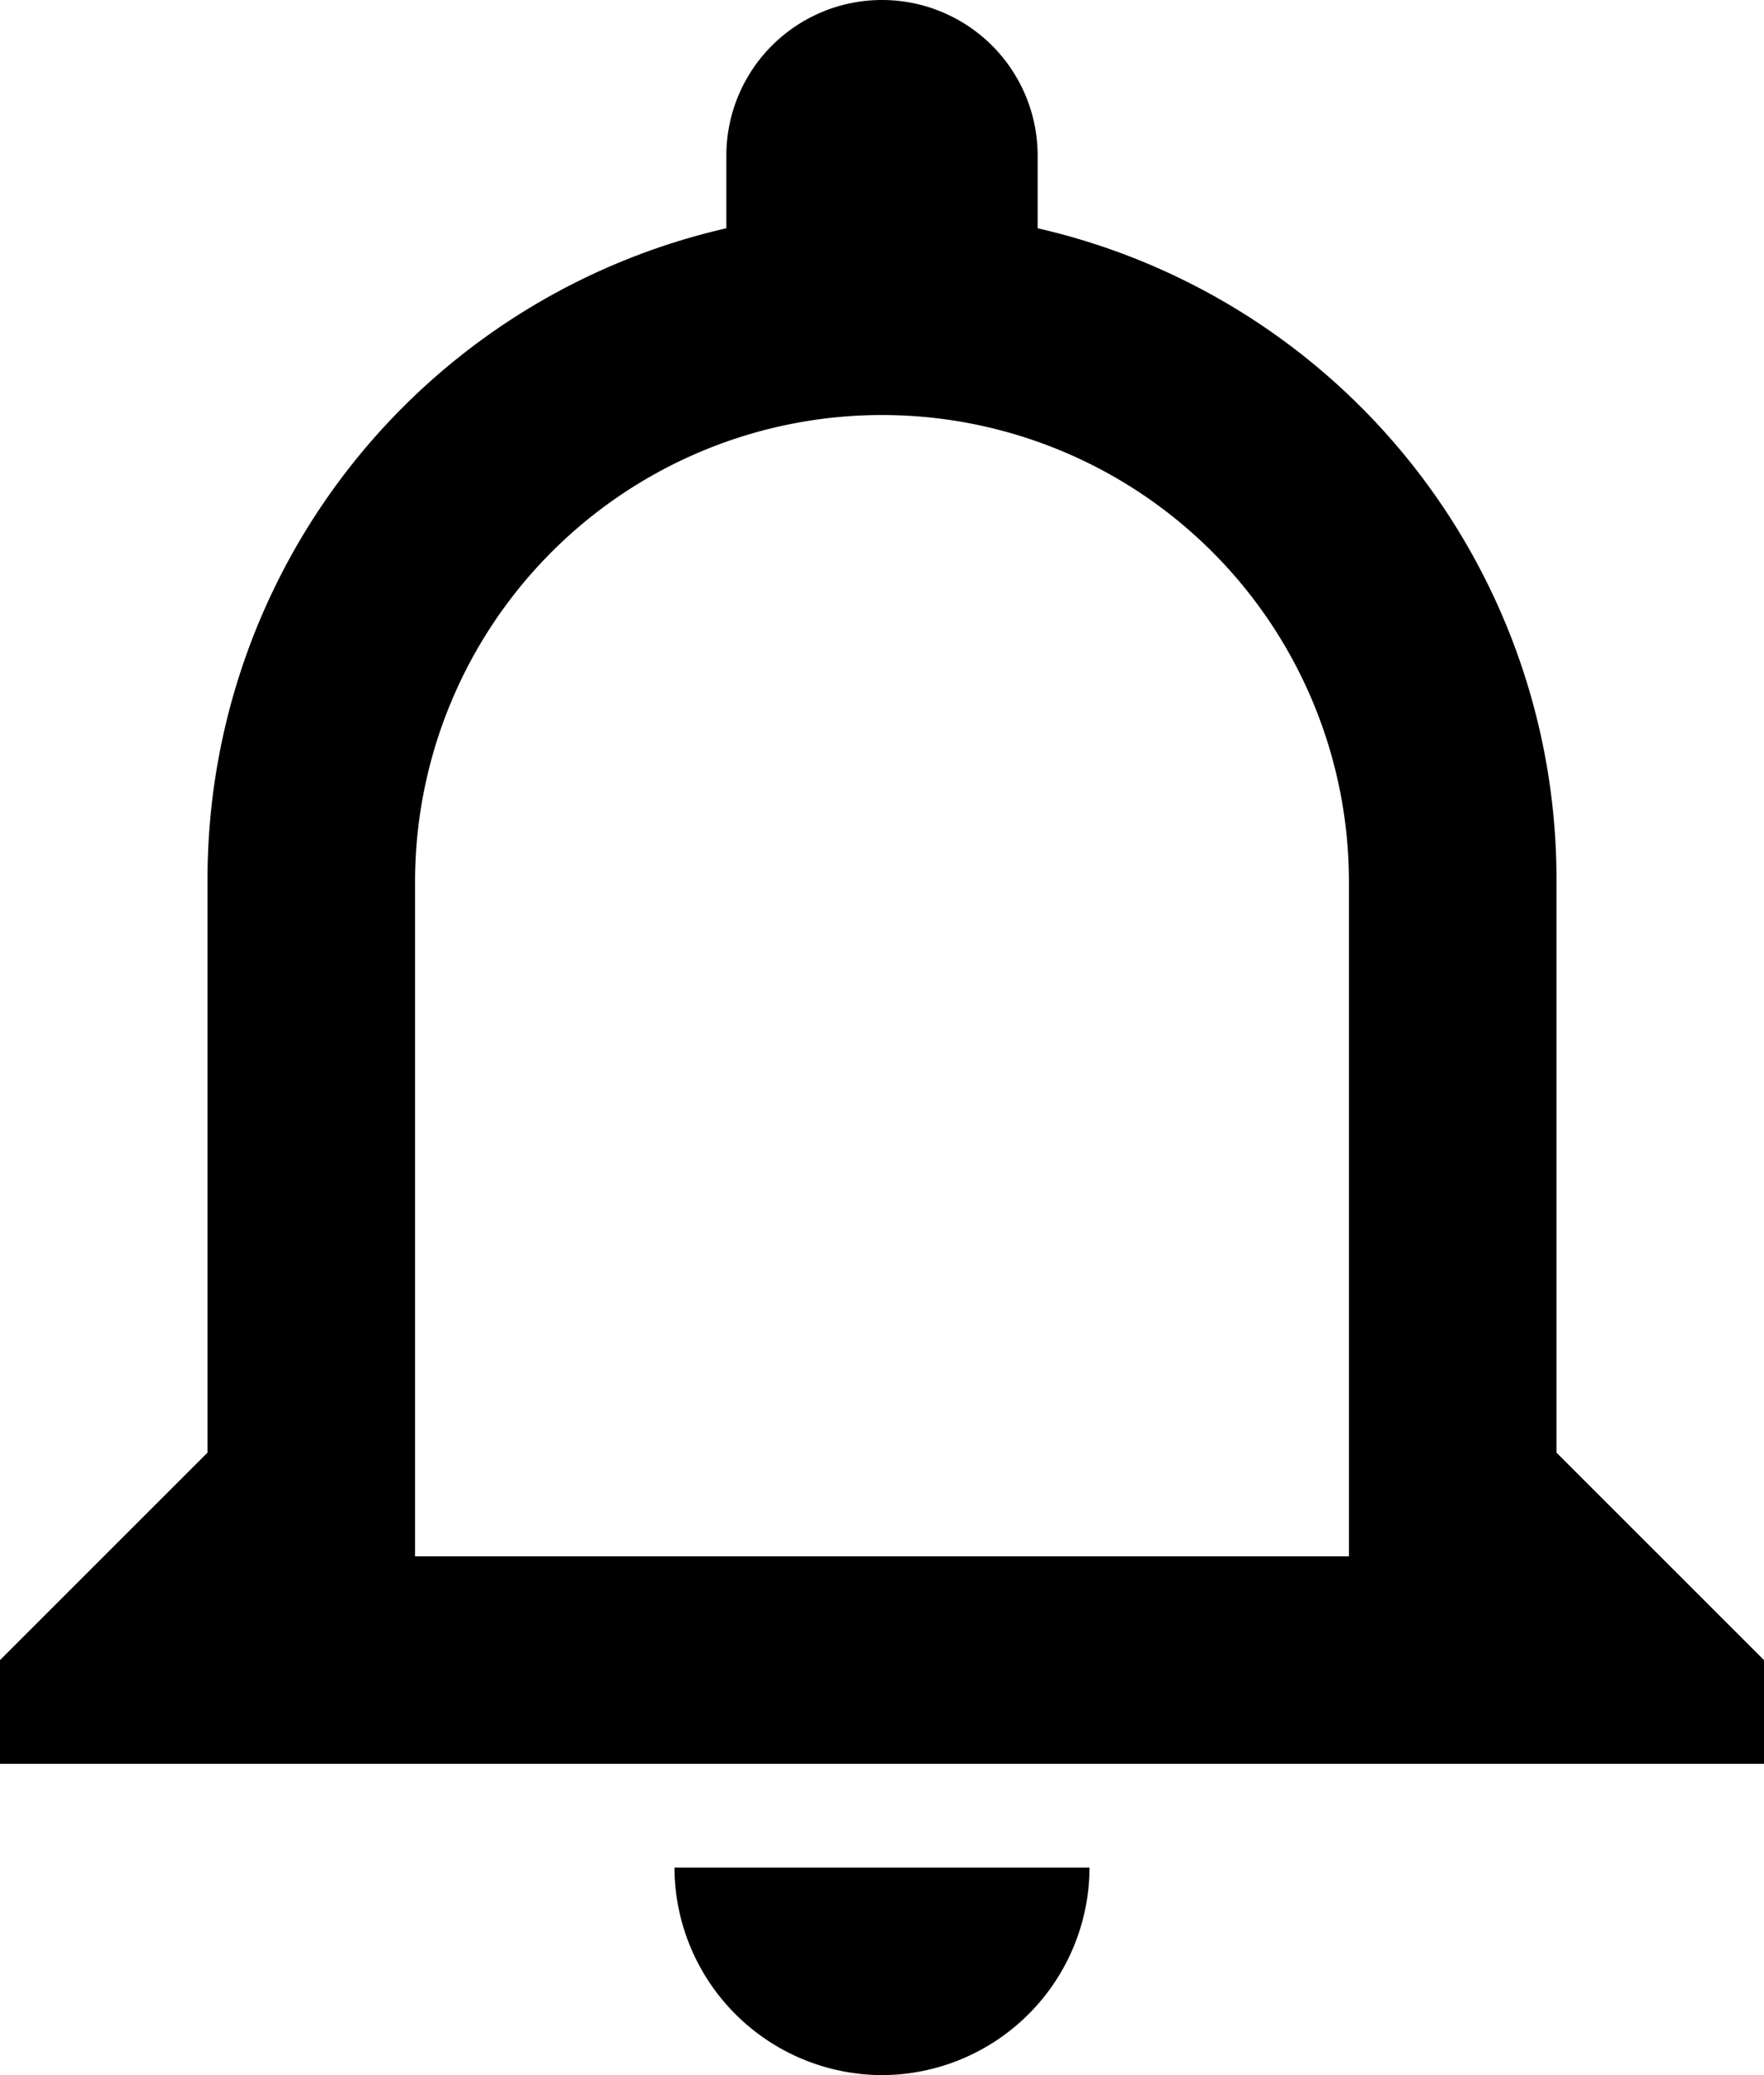 <svg xmlns="http://www.w3.org/2000/svg" width="17" height="20" viewBox="0 0 17 20"><defs></defs><path class="a" d="M11.5,22a2.006,2.006,0,0,0,2-2h-4A2.006,2.006,0,0,0,11.5,22ZM18,16V10.5a6.435,6.435,0,0,0-5-6.3V3.5a1.5,1.5,0,0,0-3,0v.7a6.435,6.435,0,0,0-5,6.3V16L3,18v1H20V18Zm-2,1H7V10.5a4.5,4.5,0,0,1,9,0Z" transform="translate(-3 -2)"/></svg>